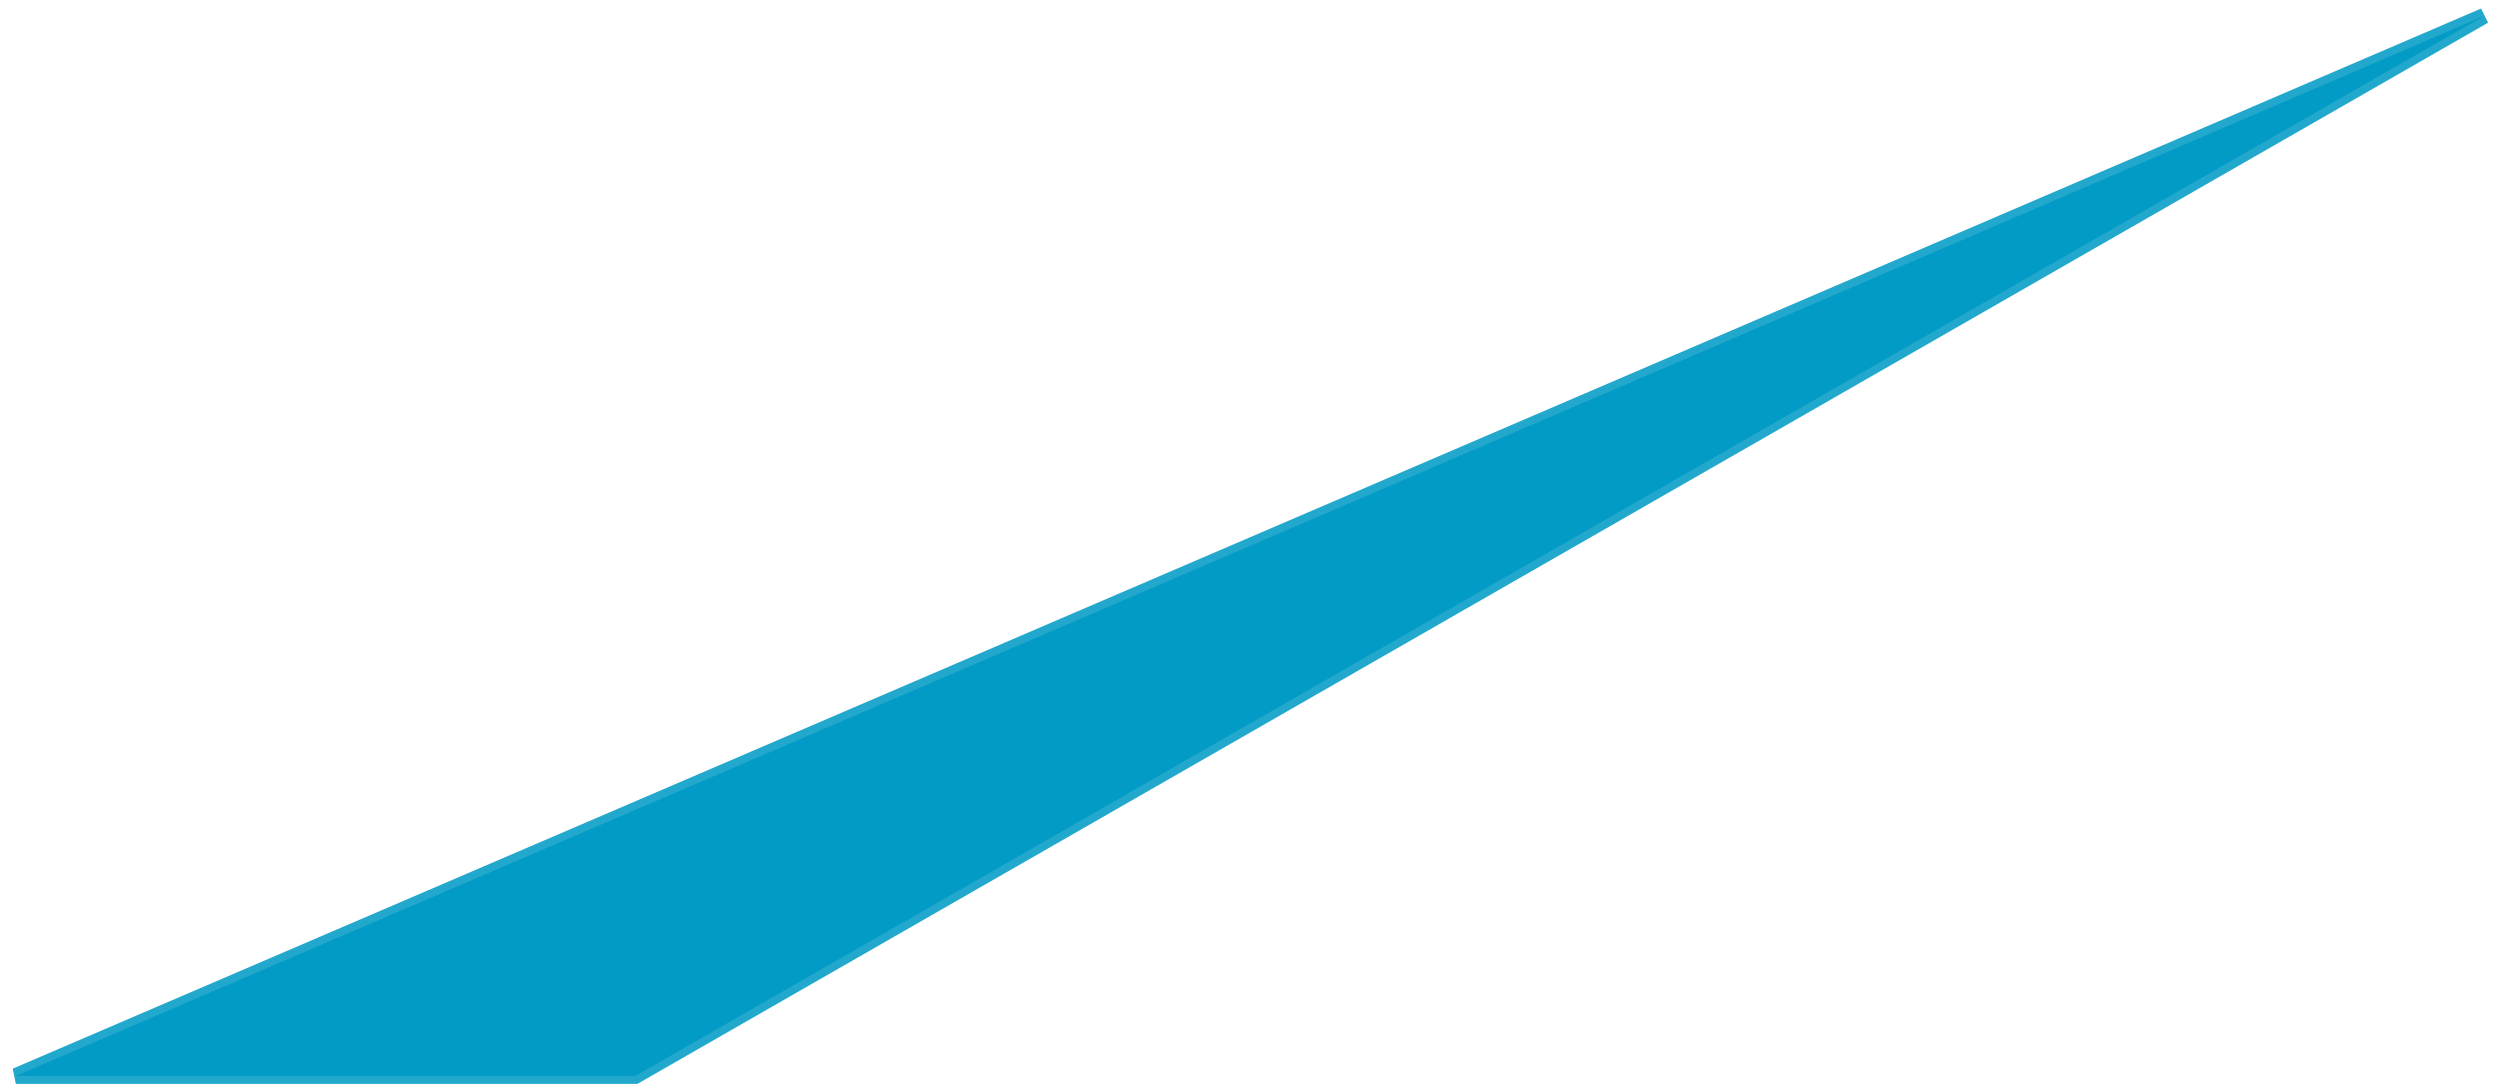 <svg width="158" height="69" viewBox="0 0 158 69" fill="none" xmlns="http://www.w3.org/2000/svg">
<g style="mix-blend-mode:hard-light">
<path d="M157 1L1 68H40.155L157 1Z" fill="#029BC5"/>
<path d="M157 1L1 68H40.155L157 1Z" stroke="#029BC5" stroke-opacity="0.87"/>
</g>
</svg>
